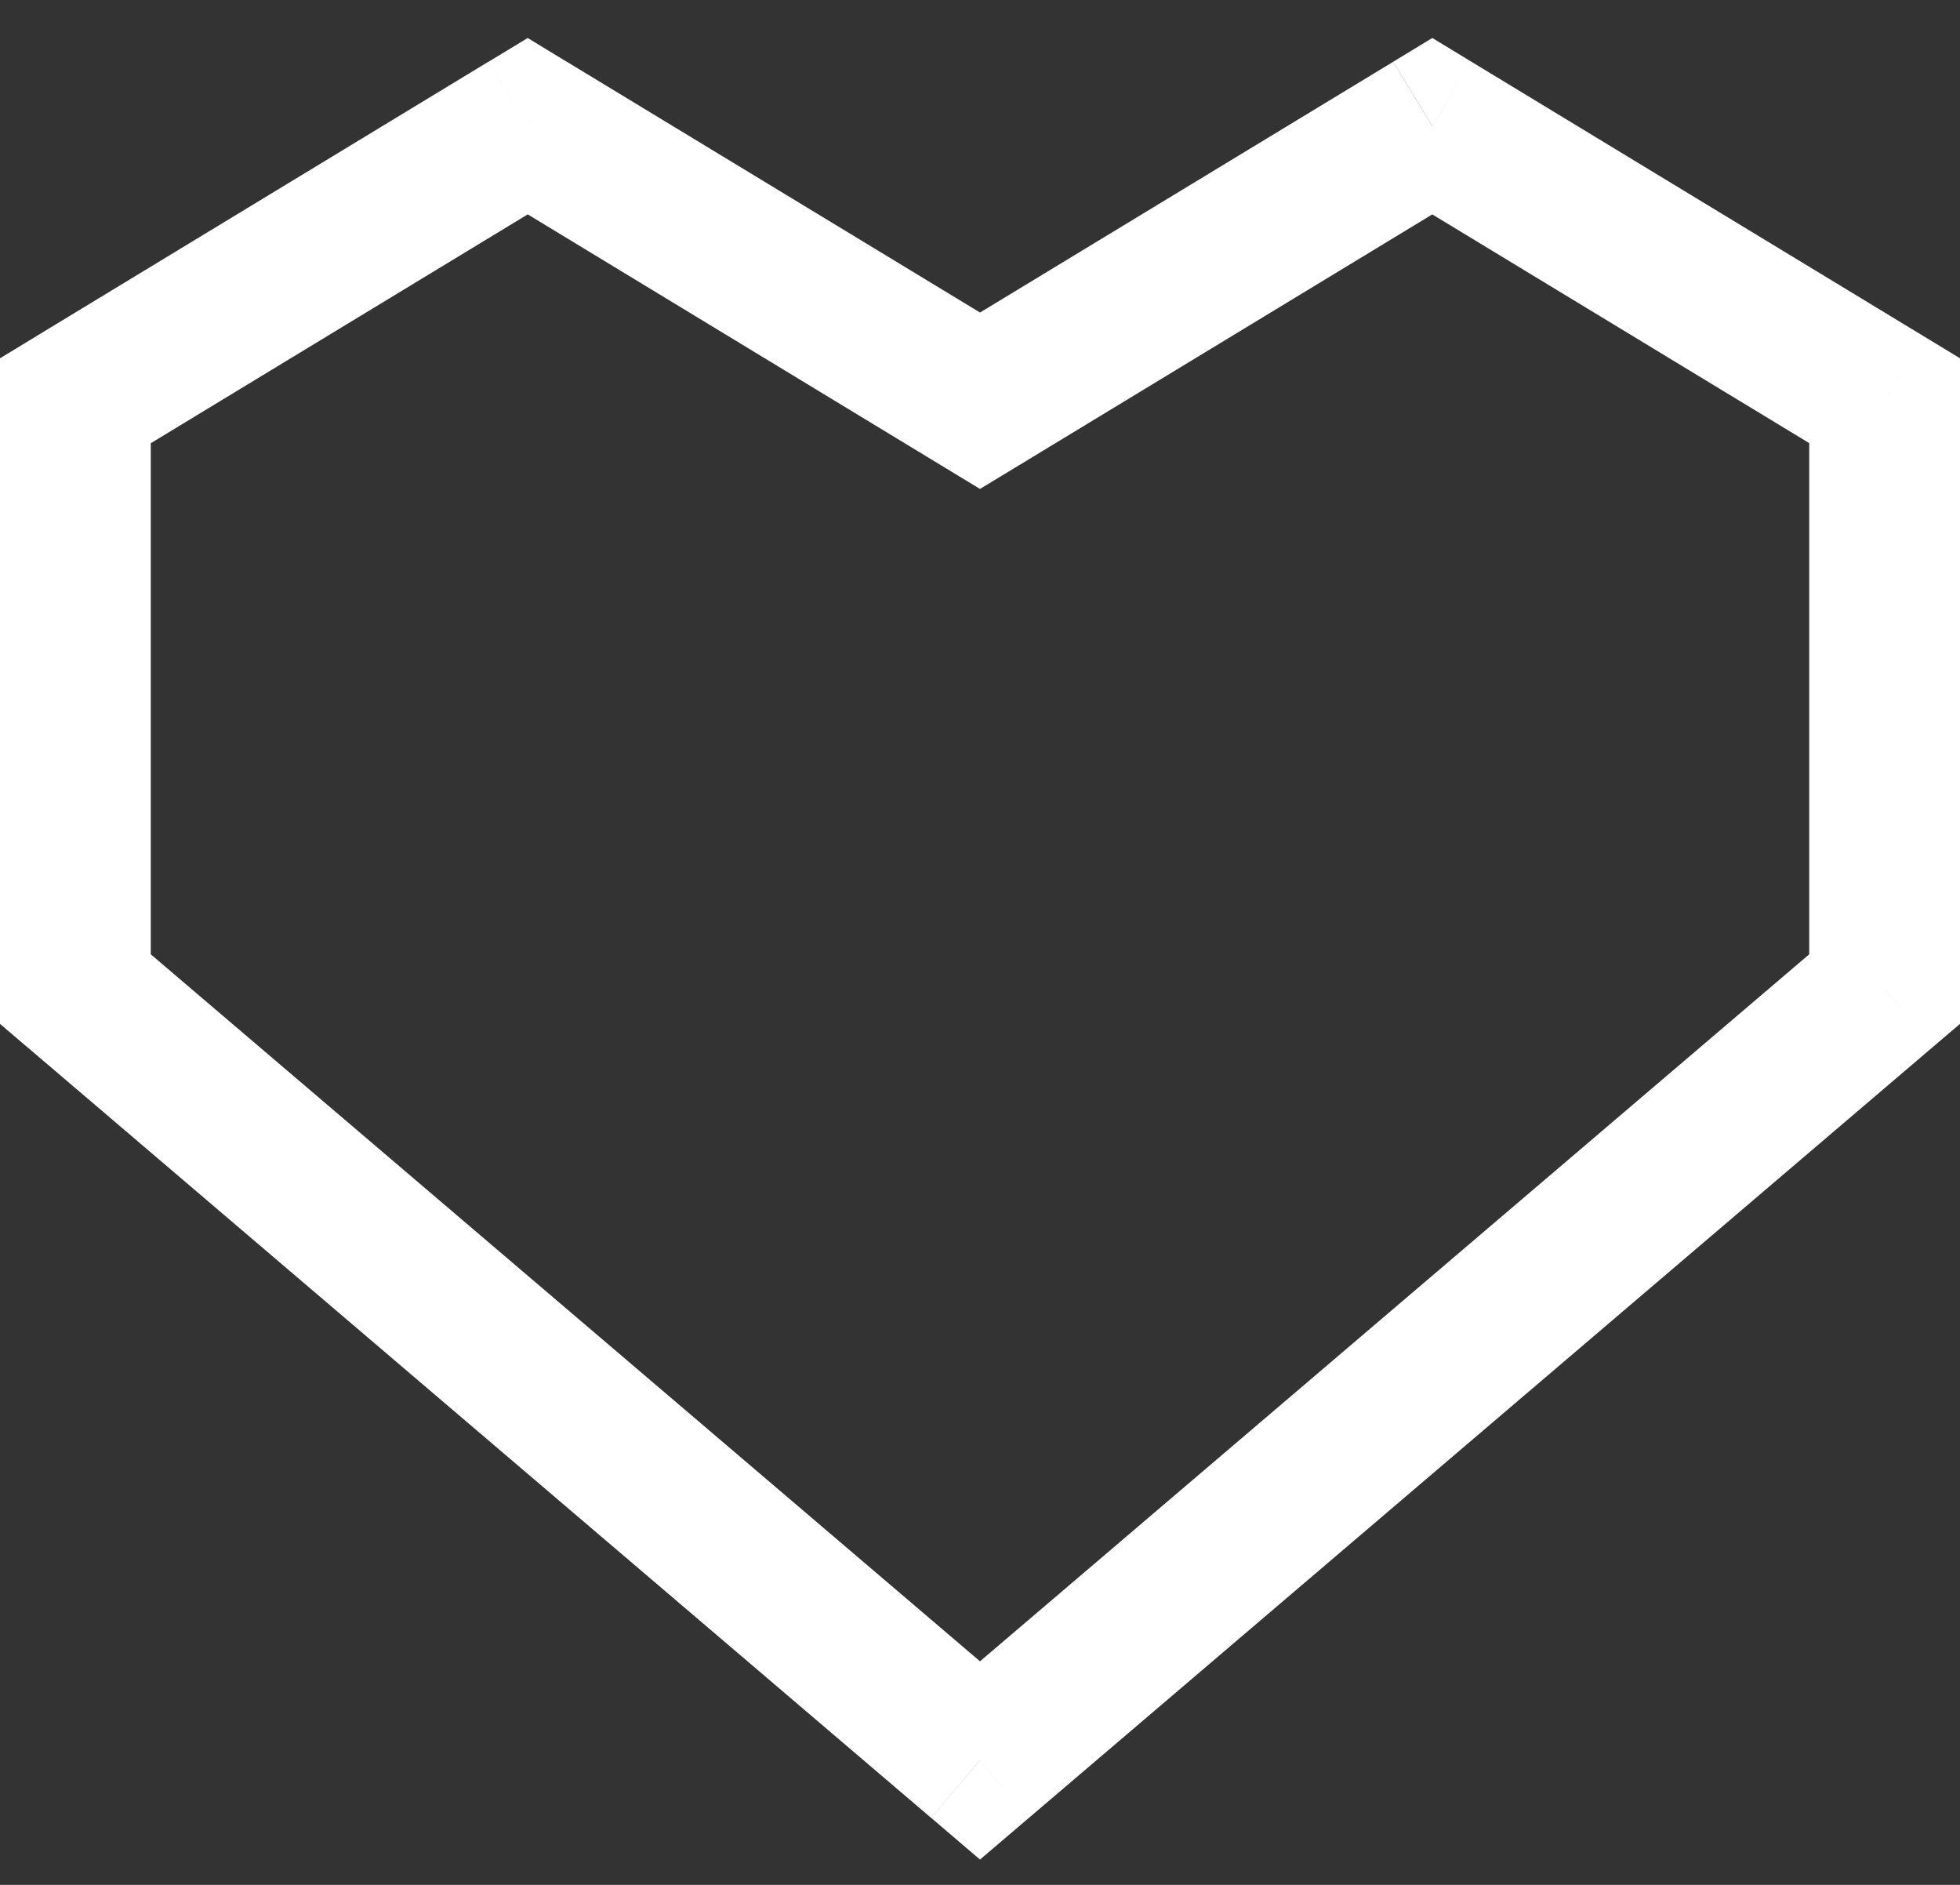 <svg xmlns="http://www.w3.org/2000/svg" width="26" height="25" fill="none"><rect width="100%" height="100%" fill="#333333" stroke="none"/><path fill="#fff" d="M7 1.673 7.519.82 7 .504l-.519.315zm6 3.642-.519.855.519.315.519-.315zm-12 0L.481 4.46 0 4.752v.563zm0 7.803H0v.462l.351.3zM13 23.35l-.649.76.649.554.649-.553zm12-10.232.649.761.351-.299v-.462zm0-7.803h1v-.563l-.481-.292zm-6-3.642.519-.854L19 .504l-.519.315zm-12.519.855 6 3.642 1.038-1.71-6-3.641zM1.52 6.17l6-3.642L6.48.818l-6 3.642zM2 13.118V5.315H0v7.803zm11.649 9.47-12-10.23L.35 13.878l12 10.232zm0 1.523 12-10.232-1.298-1.521-12 10.23zM26 13.118V5.315h-2v7.803zm-.481-8.658-6-3.641-1.038 1.71 6 3.64zM18.48.82l-6 3.641 1.038 1.71 6-3.642z"/></svg>